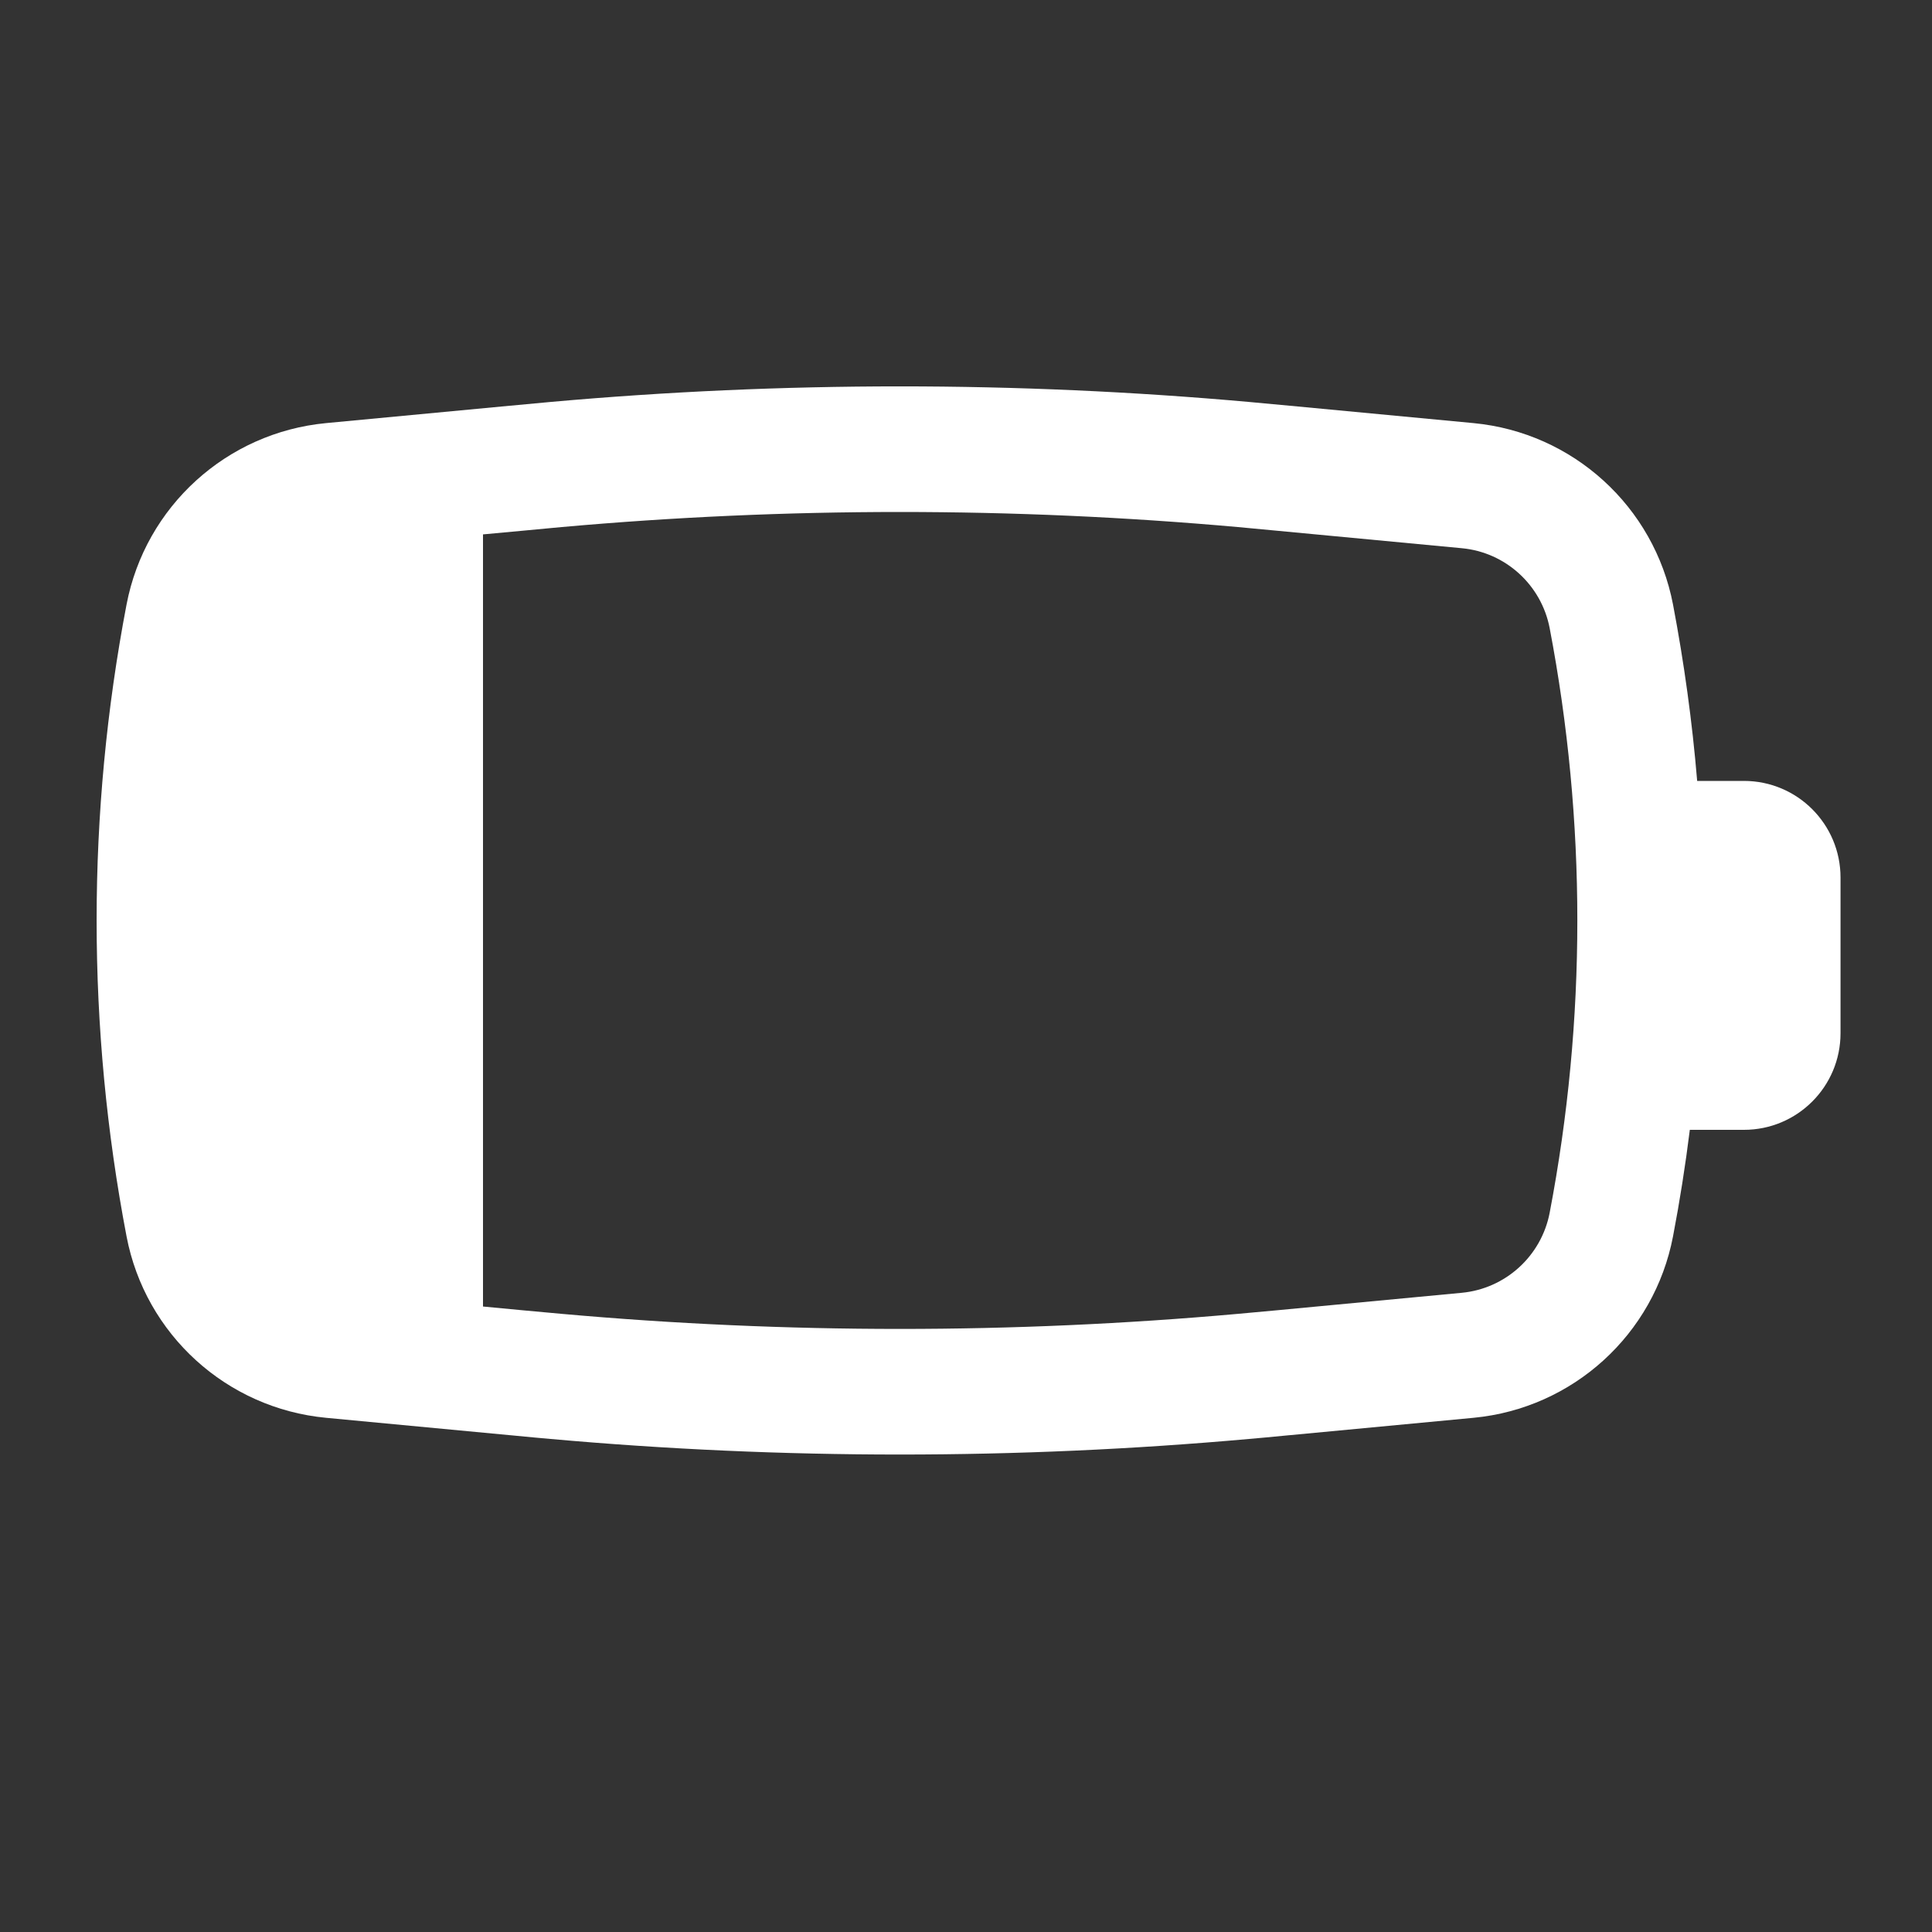 <svg width="20" height="20" viewBox="0 0 20 20" fill="none" xmlns="http://www.w3.org/2000/svg">
<rect x="0" y="0" width="20" height="20" fill="#333333" stroke="none"/>
<path fill-rule="evenodd" clip-rule="evenodd" d="M16.042 12.555C16.424 10.556 16.424 8.502 16.042 6.502C15.956 6.055 15.585 5.717 15.132 5.675L13.229 5.495C13.019 5.475 12.916 5.465 12.814 5.456C10.486 5.248 8.143 5.248 5.815 5.456C5.712 5.465 5.61 5.475 5.4 5.495L5 5.532V13.525L5.4 13.563C5.61 13.582 5.712 13.592 5.815 13.601C8.143 13.809 10.486 13.809 12.814 13.601C12.916 13.592 13.019 13.582 13.229 13.563L15.132 13.383C15.585 13.34 15.956 13.002 16.042 12.555ZM17.493 11.696C17.447 12.065 17.389 12.433 17.319 12.799C17.124 13.815 16.283 14.579 15.254 14.677L13.351 14.857L13.349 14.857C13.142 14.877 13.036 14.887 12.93 14.896C10.524 15.111 8.104 15.111 5.699 14.896C5.593 14.887 5.487 14.877 5.28 14.857L5.28 14.857L5.278 14.857L3.375 14.677C2.346 14.579 1.504 13.815 1.31 12.799C0.897 10.638 0.897 8.419 1.31 6.258C1.504 5.243 2.346 4.478 3.375 4.38L5.278 4.2L5.28 4.2C5.487 4.181 5.593 4.171 5.699 4.161C8.104 3.946 10.524 3.946 12.93 4.161C13.036 4.171 13.142 4.181 13.349 4.2L13.349 4.2L13.351 4.2L15.254 4.38C16.283 4.478 17.124 5.243 17.319 6.258C17.434 6.863 17.518 7.472 17.569 8.084H18.053C18.606 8.084 19.053 8.532 19.053 9.084V10.696C19.053 11.248 18.606 11.696 18.053 11.696H17.493Z" fill="white"/>
</svg>
